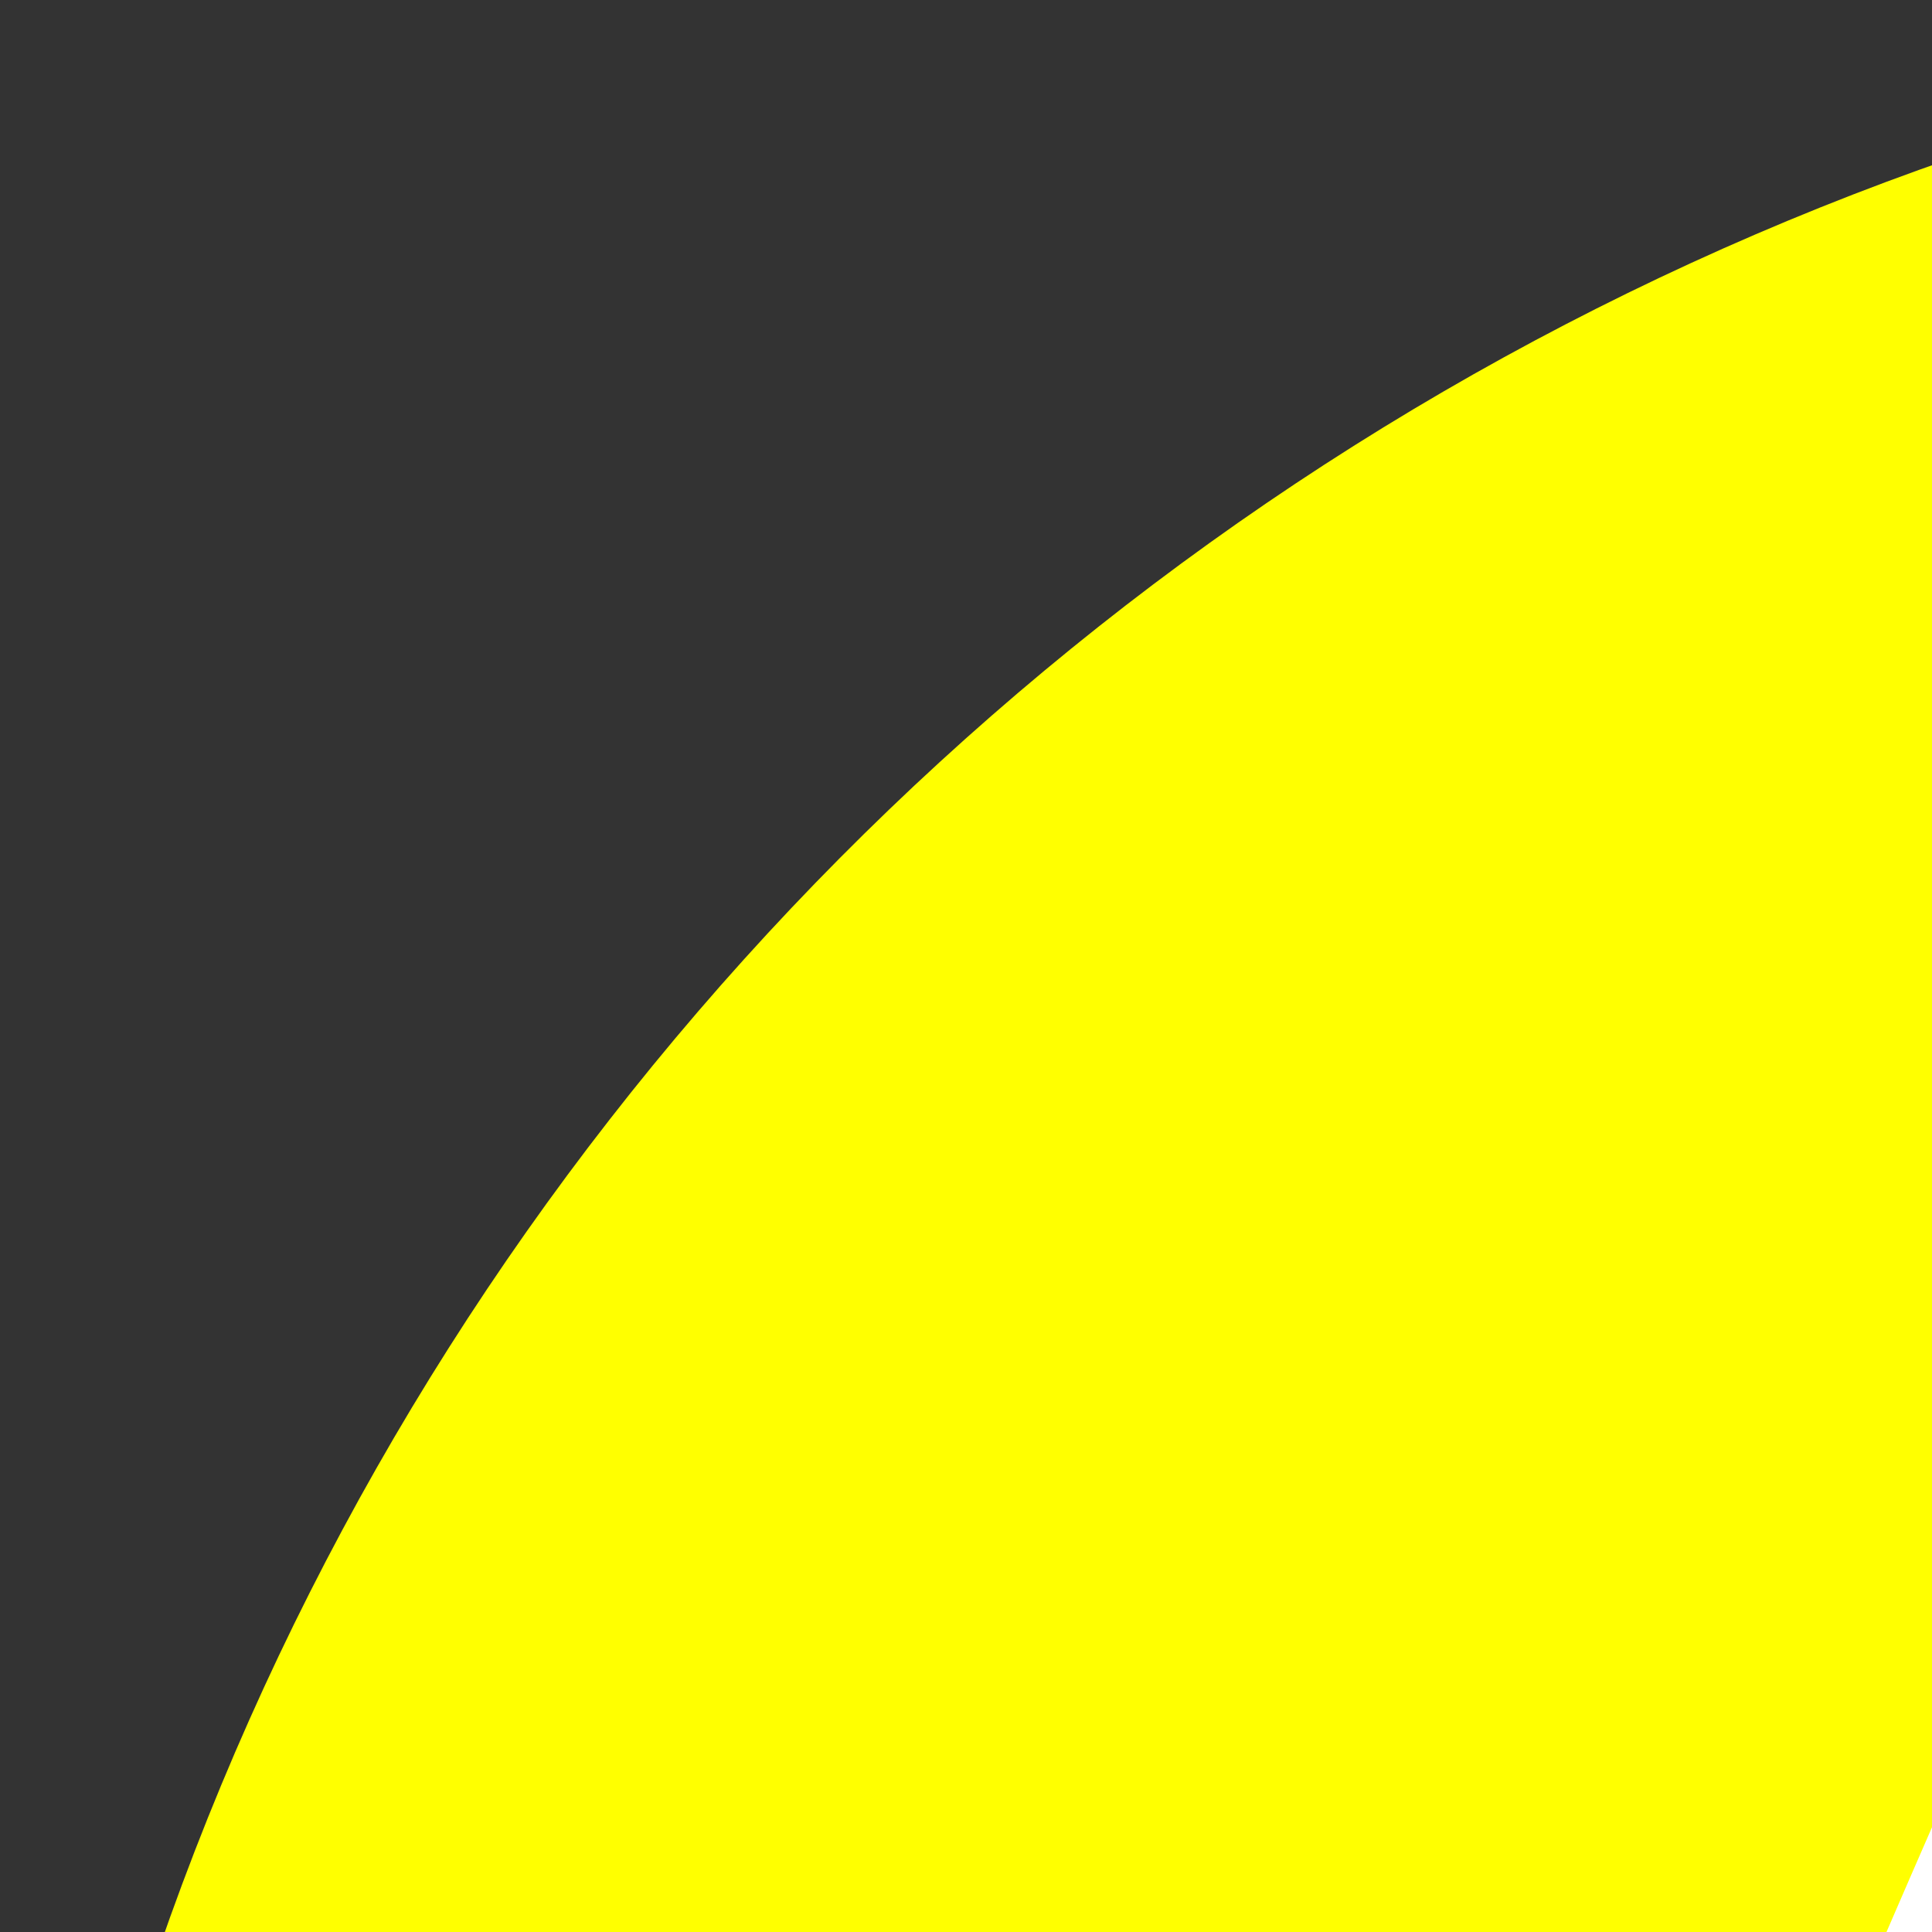 <?xml version="1.0" encoding="UTF-8"?>
<!DOCTYPE svg PUBLIC "-//W3C//DTD SVG 1.1//EN" "http://www.w3.org/Graphics/SVG/1.1/DTD/svg11.dtd">
<svg version="1.1" xmlns:dc="http://purl.org/dc/elements/1.1/" xmlns:cc="http://creativecommons.org/ns#" xmlns:rdf="http://www.w3.org/1999/02/22-rdf-syntax-ns#" xmlns="http://www.w3.org/2000/svg" xmlns:xlink="http://www.w3.org/1999/xlink" x="0" y="0" width="105" height="105" viewBox="0, 0, 35, 35">
<rect x="0" y="0" width="35" height="35" fill="#333333" stroke="none"/>
  <g id="body">
    <g>
      <path d="M104.88,56.03 C102.94,84.955 77.886,106.781 48.952,104.885 C20.018,102.945 -1.86,77.9 0.125,48.931 C2.066,20.05 27.119,-1.82 56.009,0.12 C84.944,2.06 106.821,27.105 104.88,56.03" fill="#FFFF00"/>
      <path d="M59.437,1.219 C54.104,1.486 49.753,4.535 47.437,7.312 C44.791,10.487 33.099,37.106 30.937,42.75 C28.732,48.394 23.436,58.299 16.687,64.031 C9.366,70.381 1.687,63.656 1.687,63.656 C3.143,70.623 10.005,72.257 17.062,68.906 C24.076,65.511 32.791,49.855 35.437,43.594 C38.084,37.333 46.738,17.681 50.531,9.656 C54.28,1.675 61.781,1.312 61.781,1.312 C60.982,1.23 60.199,1.181 59.437,1.219 z M104.625,46.5 C104.625,46.5 97.611,67.045 76.219,82.125 C54.915,97.249 45.094,104.438 45.094,104.438 L49.875,104.906 L78,85.312 C80.646,83.372 107.801,65.681 104.625,46.5 z" fill="#FFFFFF"/>
    </g>
  </g>
</svg>
